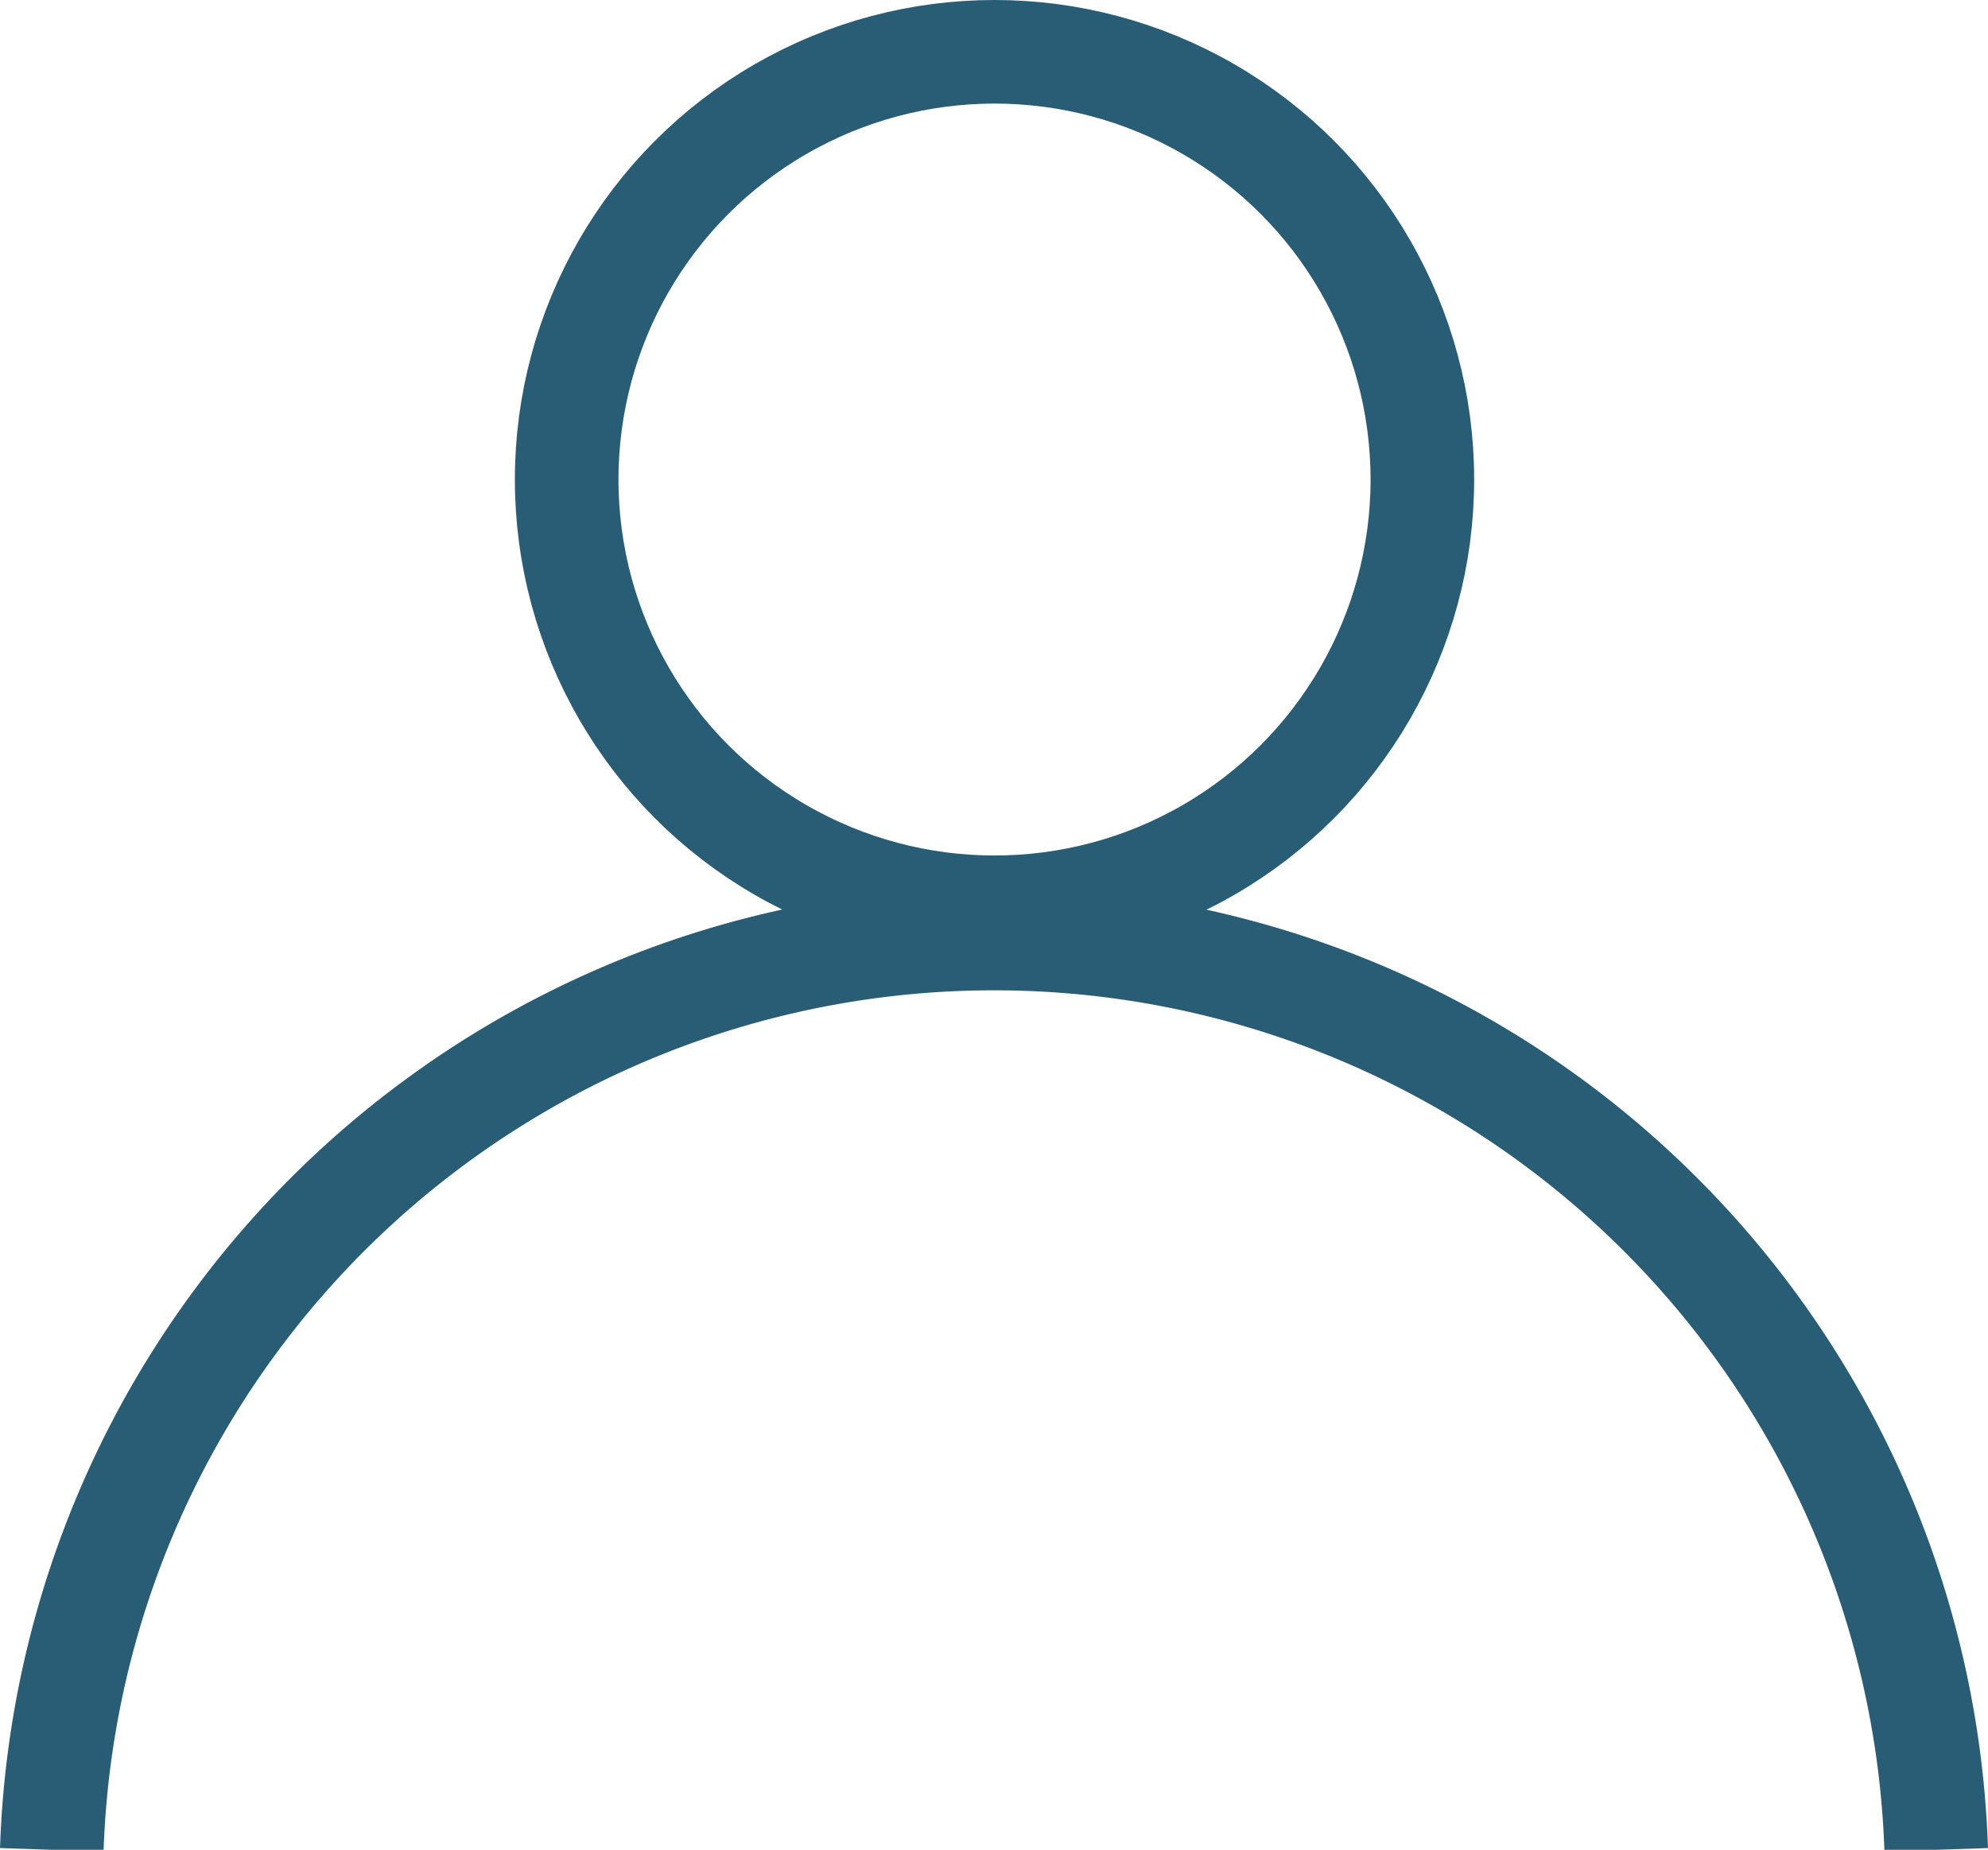 <svg xmlns="http://www.w3.org/2000/svg" viewBox="0 0 19.19 17.86"><defs><style>.cls-1{fill:none;stroke:#295d76;stroke-miterlimit:10;}</style></defs><g id="Layer_2" data-name="Layer 2"><g id="Layer_1-2" data-name="Layer 1"><circle class="cls-1" cx="9.6" cy="4.63" r="4.13"/><path class="cls-1" d="M.5,17.86a9.1,9.1,0,0,1,18.19,0"/></g></g></svg>